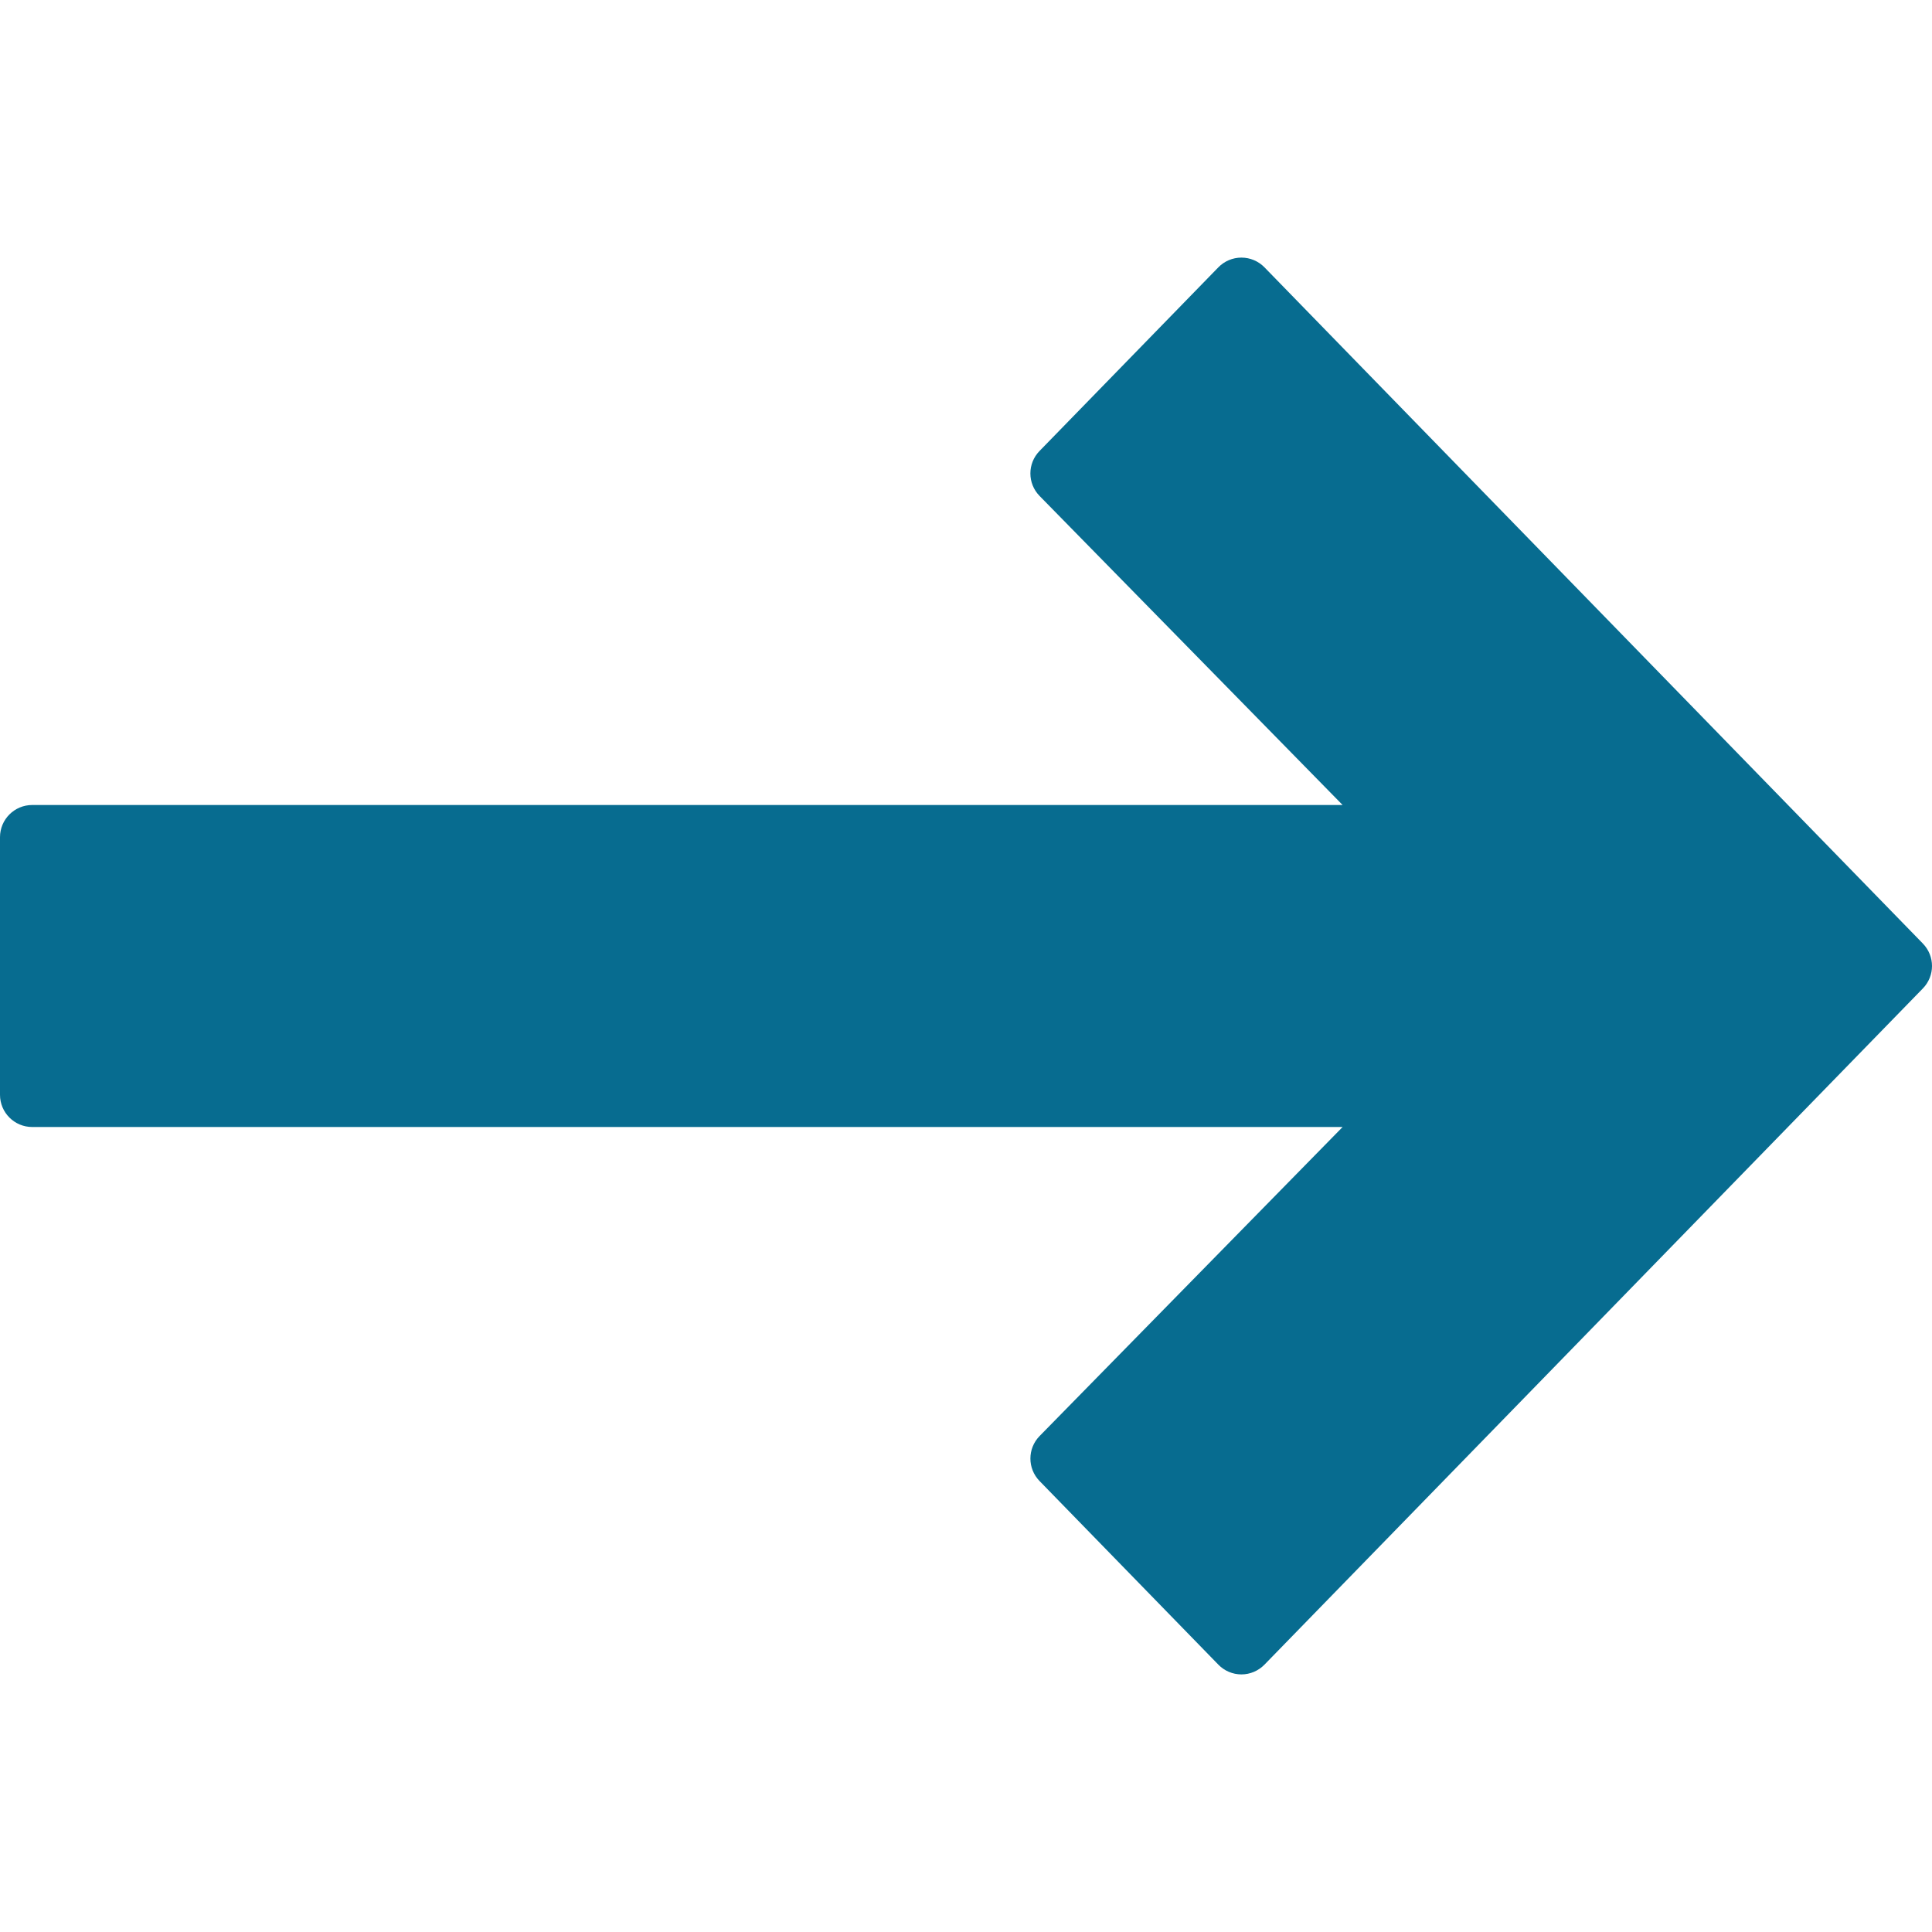 <?xml version="1.0" encoding="UTF-8" standalone="no"?>
<svg
   xmlns:dc="http://purl.org/dc/elements/1.1/"
   xmlns:cc="http://creativecommons.org/ns#"
   xmlns:rdf="http://www.w3.org/1999/02/22-rdf-syntax-ns#"
   xmlns:svg="http://www.w3.org/2000/svg"
   xmlns="http://www.w3.org/2000/svg"
   xmlns:sodipodi="http://sodipodi.sourceforge.net/DTD/sodipodi-0.dtd"
   xmlns:inkscape="http://www.inkscape.org/namespaces/inkscape"
   inkscape:version="1.0 (4035a4fb49, 2020-05-01)"
   sodipodi:docname="icon-arrow-pink.svg"
   xml:space="preserve"
   style="enable-background:new 0 0 512 512;"
   viewBox="0 0 512 512"
   y="0px"
   x="0px"
   id="Capa_1"
   version="1.1"><defs
   id="defs5012" /><sodipodi:namedview
   inkscape:current-layer="Capa_1"
   inkscape:window-maximized="1"
   inkscape:window-y="-8"
   inkscape:window-x="-8"
   inkscape:cy="256"
   inkscape:cx="228.51765"
   inkscape:zoom="1.328125"
   showgrid="false"
   id="namedview5010"
   inkscape:window-height="847"
   inkscape:window-width="1440"
   inkscape:pageshadow="2"
   inkscape:pageopacity="0"
   guidetolerance="10"
   gridtolerance="10"
   objecttolerance="10"
   borderopacity="1"
   bordercolor="#666666"
   pagecolor="#ffffff" />
<g
   transform="rotate(-90,256,256)"
   style="fill:#076c90;fill-opacity:1"
   id="g4977">
	<g
   style="fill:#076c90;fill-opacity:1"
   id="g4975">
		<path
   style="fill:#076c90;fill-opacity:1"
   id="path4973"
   d="M 441.156,322.876 392.49,275.49 c -3.319,-3.243 -8.619,-3.234 -11.93,0.017 l -81.894,80.299 V 8.533 C 298.666,3.823 294.843,0 290.133,0 h -68.267 c -4.71,0 -8.533,3.823 -8.533,8.533 v 347.273 l -81.894,-80.299 c -3.311,-3.243 -8.602,-3.251 -11.921,-0.017 l -48.666,47.386 c -1.655,1.604 -2.586,3.806 -2.586,6.11 0,2.304 0.939,4.506 2.586,6.11 l 179.2,174.481 c 1.655,1.613 3.806,2.423 5.948,2.423 2.15,0 4.292,-0.811 5.956,-2.423 l 179.2,-174.481 c 1.647,-1.604 2.577,-3.806 2.577,-6.11 0,-2.304 -0.93,-4.506 -2.577,-6.11 z" />
	</g>
</g>
<g
   id="g4979">
</g>
<g
   id="g4981">
</g>
<g
   id="g4983">
</g>
<g
   id="g4985">
</g>
<g
   id="g4987">
</g>
<g
   id="g4989">
</g>
<g
   id="g4991">
</g>
<g
   id="g4993">
</g>
<g
   id="g4995">
</g>
<g
   id="g4997">
</g>
<g
   id="g4999">
</g>
<g
   id="g5001">
</g>
<g
   id="g5003">
</g>
<g
   id="g5005">
</g>
<g
   id="g5007">
</g>
</svg>
